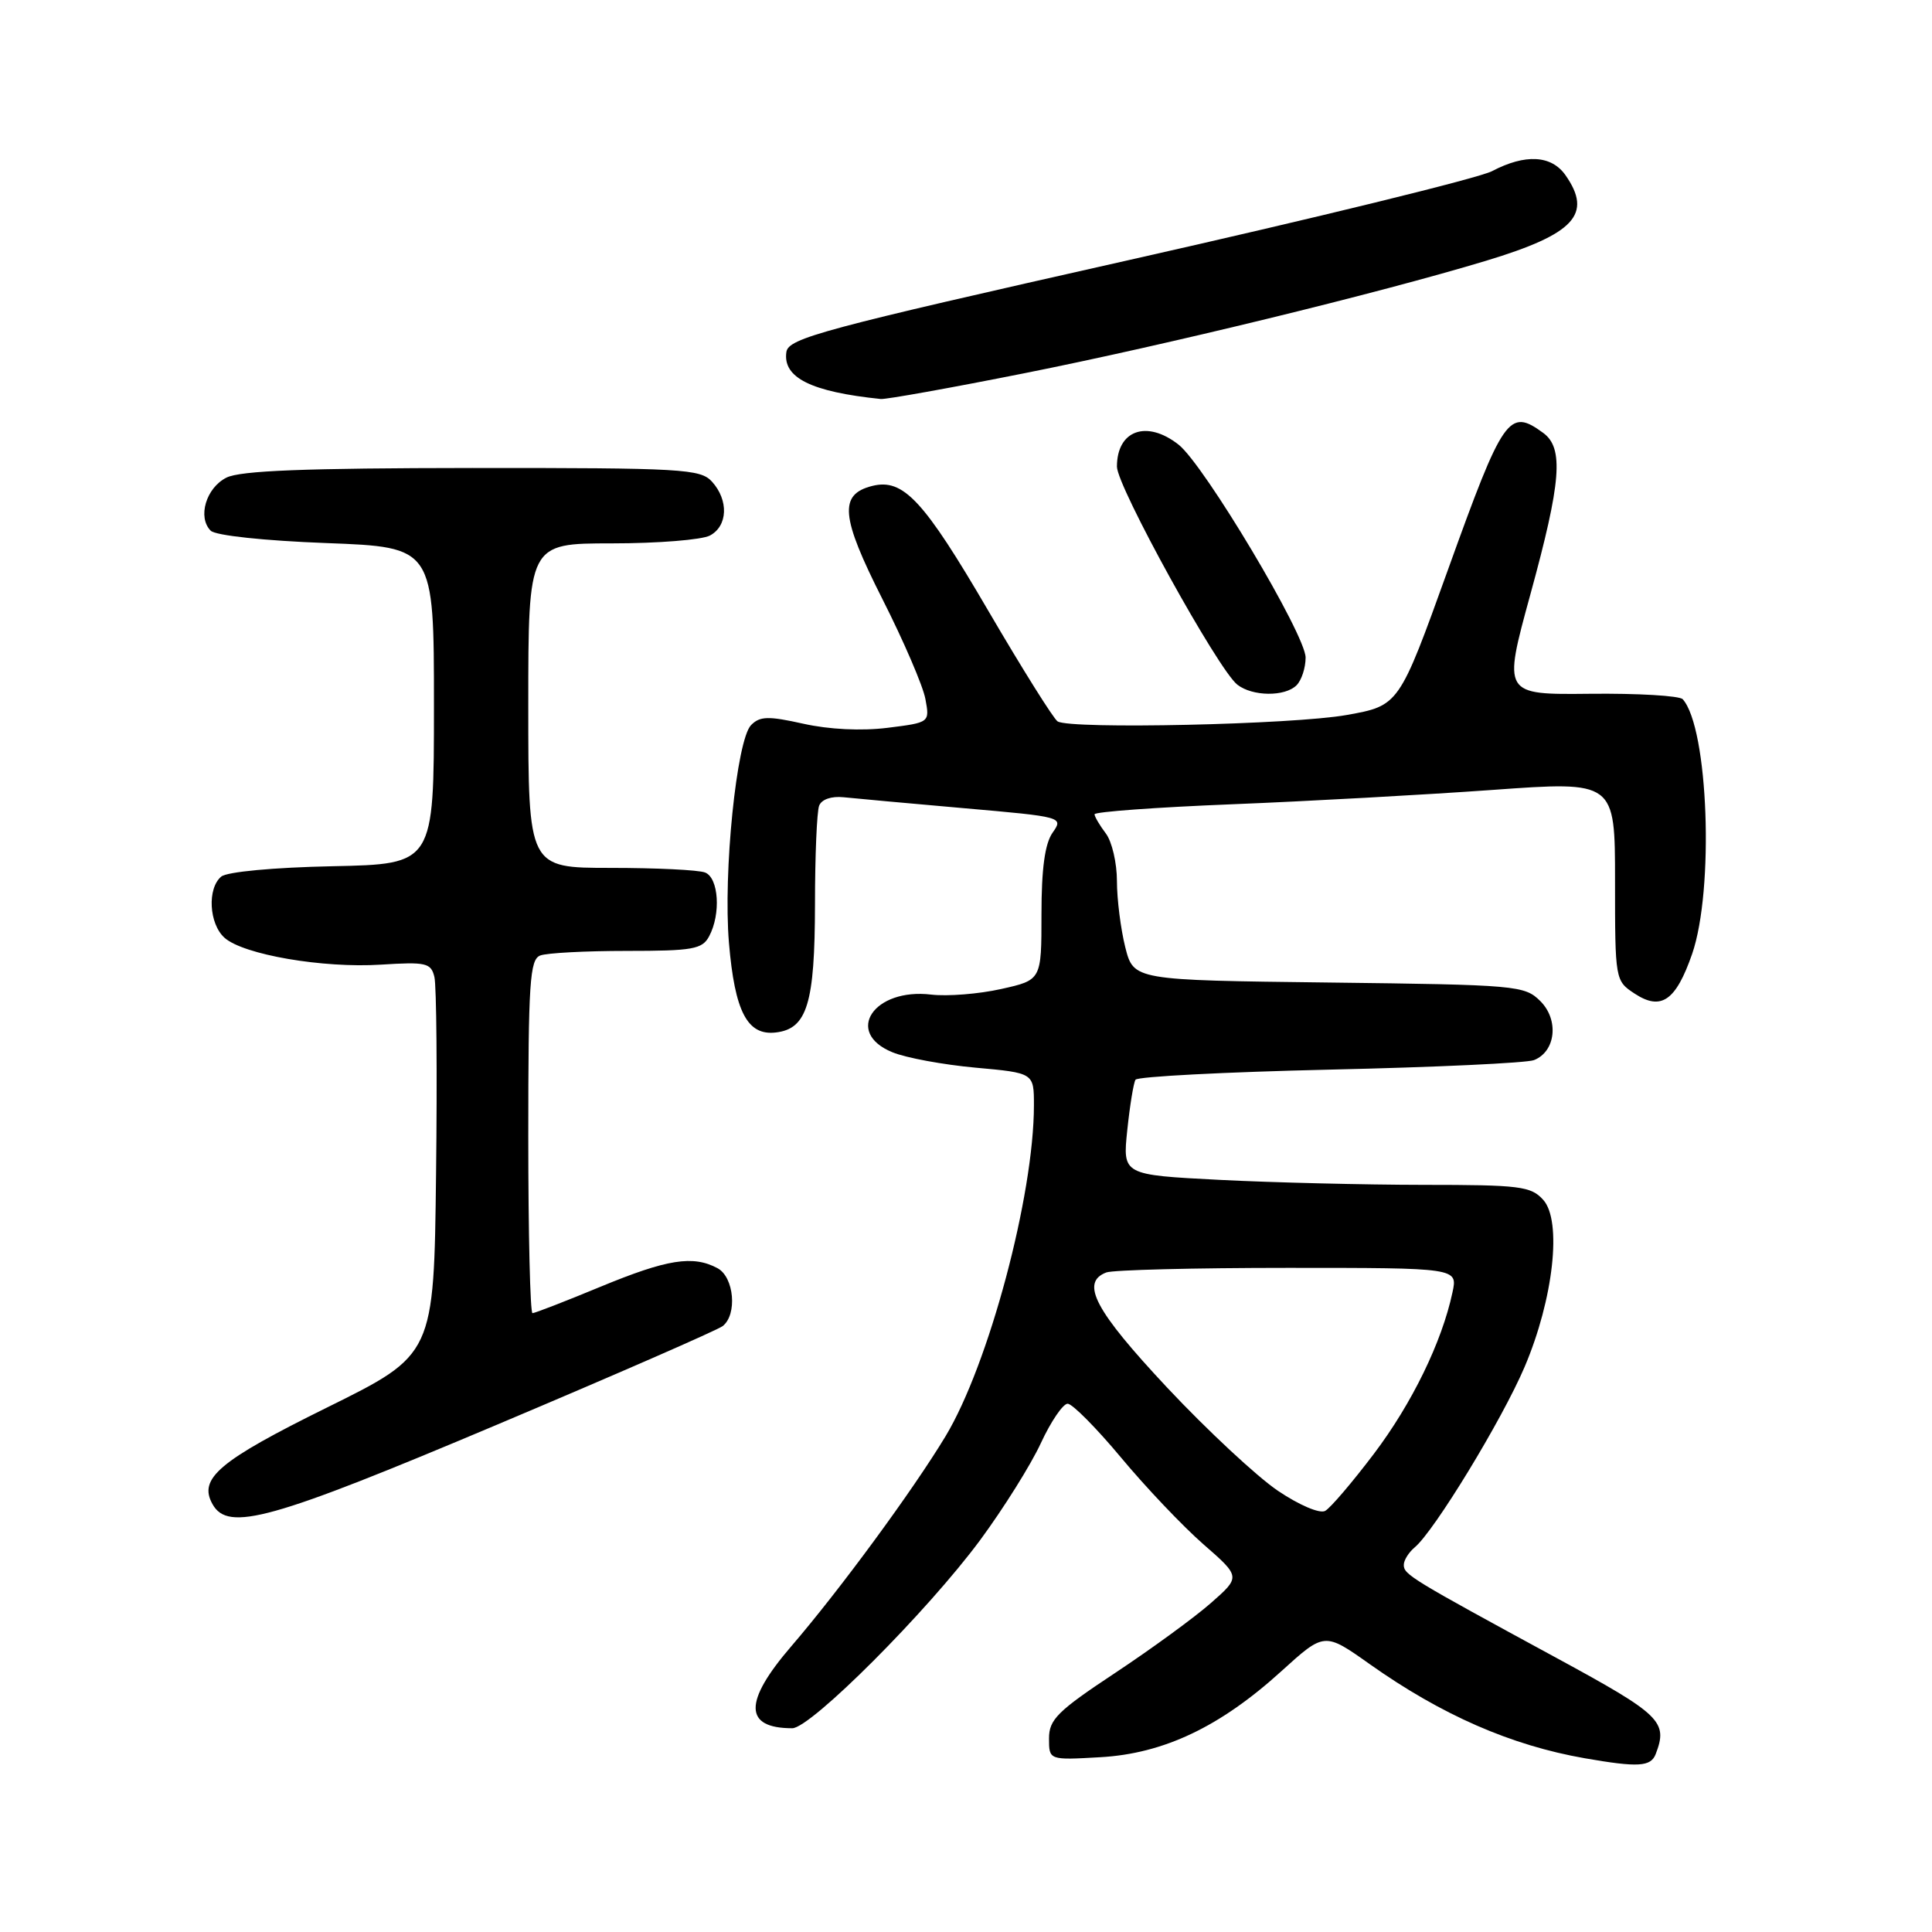 <?xml version="1.0" encoding="UTF-8" standalone="no"?>
<!DOCTYPE svg PUBLIC "-//W3C//DTD SVG 1.1//EN" "http://www.w3.org/Graphics/SVG/1.1/DTD/svg11.dtd" >
<svg xmlns="http://www.w3.org/2000/svg" xmlns:xlink="http://www.w3.org/1999/xlink" version="1.1" viewBox="0 0 256 256">
 <g >
 <path fill="currentColor"
d=" M 219.39 232.42 C 221.04 228.12 220.10 227.21 206.25 219.69 C 187.01 209.24 186.01 208.64 186.01 207.37 C 186.00 206.75 186.66 205.70 187.46 205.03 C 190.05 202.88 199.04 188.12 202.02 181.12 C 205.85 172.12 207.00 161.76 204.48 158.98 C 202.86 157.18 201.38 157.00 188.60 157.00 C 180.84 156.99 168.71 156.70 161.62 156.34 C 148.75 155.68 148.75 155.68 149.37 149.75 C 149.71 146.50 150.20 143.49 150.46 143.07 C 150.72 142.65 162.31 142.05 176.21 141.73 C 190.12 141.42 202.29 140.85 203.26 140.47 C 206.14 139.34 206.60 135.15 204.11 132.66 C 202.02 130.58 201.04 130.49 176.08 130.19 C 150.21 129.88 150.21 129.88 149.10 125.50 C 148.50 123.09 148.00 119.15 148.00 116.75 C 148.00 114.35 147.34 111.51 146.53 110.44 C 145.72 109.37 145.05 108.23 145.03 107.90 C 145.01 107.57 153.21 106.97 163.25 106.57 C 173.29 106.17 188.81 105.31 197.75 104.67 C 214.00 103.50 214.00 103.50 214.00 116.73 C 214.00 129.87 214.02 129.96 216.60 131.66 C 220.11 133.96 222.05 132.62 224.21 126.42 C 227.16 117.90 226.37 96.45 222.97 92.65 C 222.55 92.19 217.02 91.86 210.67 91.93 C 199.14 92.05 199.14 92.05 202.78 78.77 C 206.88 63.82 207.23 59.37 204.48 57.36 C 199.94 54.04 199.20 55.10 191.86 75.50 C 185.38 93.50 185.38 93.50 178.44 94.74 C 171.37 96.01 141.88 96.66 140.14 95.59 C 139.61 95.26 135.48 88.67 130.96 80.94 C 122.38 66.25 119.69 63.36 115.57 64.39 C 111.13 65.51 111.40 68.46 116.92 79.37 C 119.74 84.94 122.31 90.91 122.62 92.62 C 123.20 95.74 123.20 95.74 117.60 96.44 C 114.16 96.87 109.86 96.66 106.46 95.90 C 101.80 94.86 100.69 94.89 99.52 96.08 C 97.60 98.05 95.81 115.68 96.59 124.93 C 97.36 134.06 99.03 137.25 102.79 136.81 C 106.95 136.33 107.97 132.98 107.99 119.83 C 107.99 113.41 108.24 107.53 108.54 106.76 C 108.86 105.92 110.17 105.47 111.79 105.64 C 113.28 105.80 120.45 106.45 127.72 107.09 C 140.86 108.24 140.93 108.26 139.47 110.34 C 138.45 111.80 138.00 115.11 138.00 121.15 C 138.00 129.86 138.00 129.86 132.65 131.05 C 129.70 131.71 125.54 132.04 123.40 131.79 C 115.80 130.87 111.81 136.80 118.25 139.43 C 120.04 140.17 124.99 141.08 129.25 141.47 C 137.00 142.17 137.00 142.17 137.00 146.45 C 137.00 158.41 131.01 180.82 125.29 190.31 C 120.95 197.50 111.30 210.64 104.85 218.14 C 98.51 225.50 98.55 229.00 104.98 229.00 C 107.43 229.00 122.92 213.48 129.89 204.05 C 132.97 199.87 136.59 194.10 137.92 191.22 C 139.25 188.35 140.85 186.00 141.47 186.00 C 142.09 186.00 145.27 189.21 148.54 193.13 C 151.81 197.06 156.71 202.22 159.44 204.61 C 164.40 208.94 164.40 208.94 160.45 212.41 C 158.28 214.32 152.56 218.49 147.75 221.68 C 140.12 226.73 139.00 227.85 139.00 230.35 C 139.00 233.23 139.00 233.23 145.78 232.84 C 154.19 232.37 161.68 228.81 169.79 221.44 C 175.50 216.26 175.50 216.26 181.50 220.51 C 191.02 227.25 200.21 231.27 210.00 232.98 C 217.07 234.21 218.74 234.11 219.39 232.42 Z  M 65.71 188.84 C 81.54 182.16 95.06 176.25 95.75 175.72 C 97.72 174.20 97.28 169.22 95.07 168.04 C 91.82 166.30 88.40 166.85 79.57 170.50 C 74.92 172.43 70.86 174.00 70.56 174.00 C 70.25 174.00 70.00 163.47 70.00 150.61 C 70.00 130.20 70.20 127.14 71.58 126.61 C 72.45 126.27 77.61 126.00 83.05 126.00 C 91.79 126.00 93.05 125.78 93.96 124.07 C 95.55 121.11 95.23 116.30 93.42 115.61 C 92.55 115.27 86.92 115.00 80.92 115.00 C 70.00 115.00 70.00 115.00 70.00 93.50 C 70.00 72.00 70.00 72.00 81.07 72.00 C 87.15 72.00 93.00 71.53 94.07 70.96 C 96.44 69.70 96.57 66.29 94.35 63.83 C 92.81 62.13 90.49 62.00 62.60 62.01 C 40.40 62.03 31.84 62.36 30.00 63.29 C 27.30 64.65 26.15 68.55 27.92 70.32 C 28.56 70.96 35.02 71.65 43.26 71.96 C 57.50 72.50 57.50 72.50 57.50 93.50 C 57.50 114.50 57.50 114.50 44.07 114.78 C 36.25 114.94 30.08 115.52 29.32 116.15 C 27.44 117.71 27.69 122.41 29.75 124.26 C 32.26 126.50 42.79 128.31 50.48 127.82 C 56.47 127.44 57.11 127.59 57.56 129.45 C 57.84 130.58 57.94 142.30 57.78 155.50 C 57.50 179.50 57.50 179.50 43.34 186.50 C 29.01 193.58 26.25 195.91 28.16 199.31 C 30.22 203.01 35.93 201.41 65.71 188.84 Z  M 171.80 90.80 C 172.46 90.14 173.00 88.49 173.00 87.13 C 173.00 84.11 159.56 61.59 156.17 58.92 C 151.95 55.60 148.00 57.00 148.00 61.83 C 148.00 64.46 161.39 88.71 163.95 90.72 C 165.95 92.29 170.26 92.34 171.80 90.80 Z  M 135.71 49.46 C 154.41 45.74 182.70 38.85 196.92 34.55 C 208.63 31.01 211.06 28.39 207.44 23.22 C 205.58 20.56 202.12 20.36 197.70 22.68 C 195.94 23.60 174.25 28.91 149.50 34.48 C 108.98 43.60 104.47 44.81 104.20 46.64 C 103.70 50.04 107.47 51.92 116.71 52.87 C 117.38 52.94 125.93 51.41 135.71 49.46 Z  M 169.32 197.53 C 166.57 195.67 159.96 189.52 154.65 183.86 C 145.08 173.64 143.12 169.94 146.58 168.61 C 147.45 168.27 158.29 168.00 170.66 168.00 C 193.16 168.00 193.16 168.00 192.46 171.25 C 191.06 177.83 187.09 185.97 182.04 192.65 C 179.18 196.42 176.29 199.82 175.59 200.20 C 174.88 200.60 172.17 199.45 169.32 197.53 Z "/>
</g>
</svg>